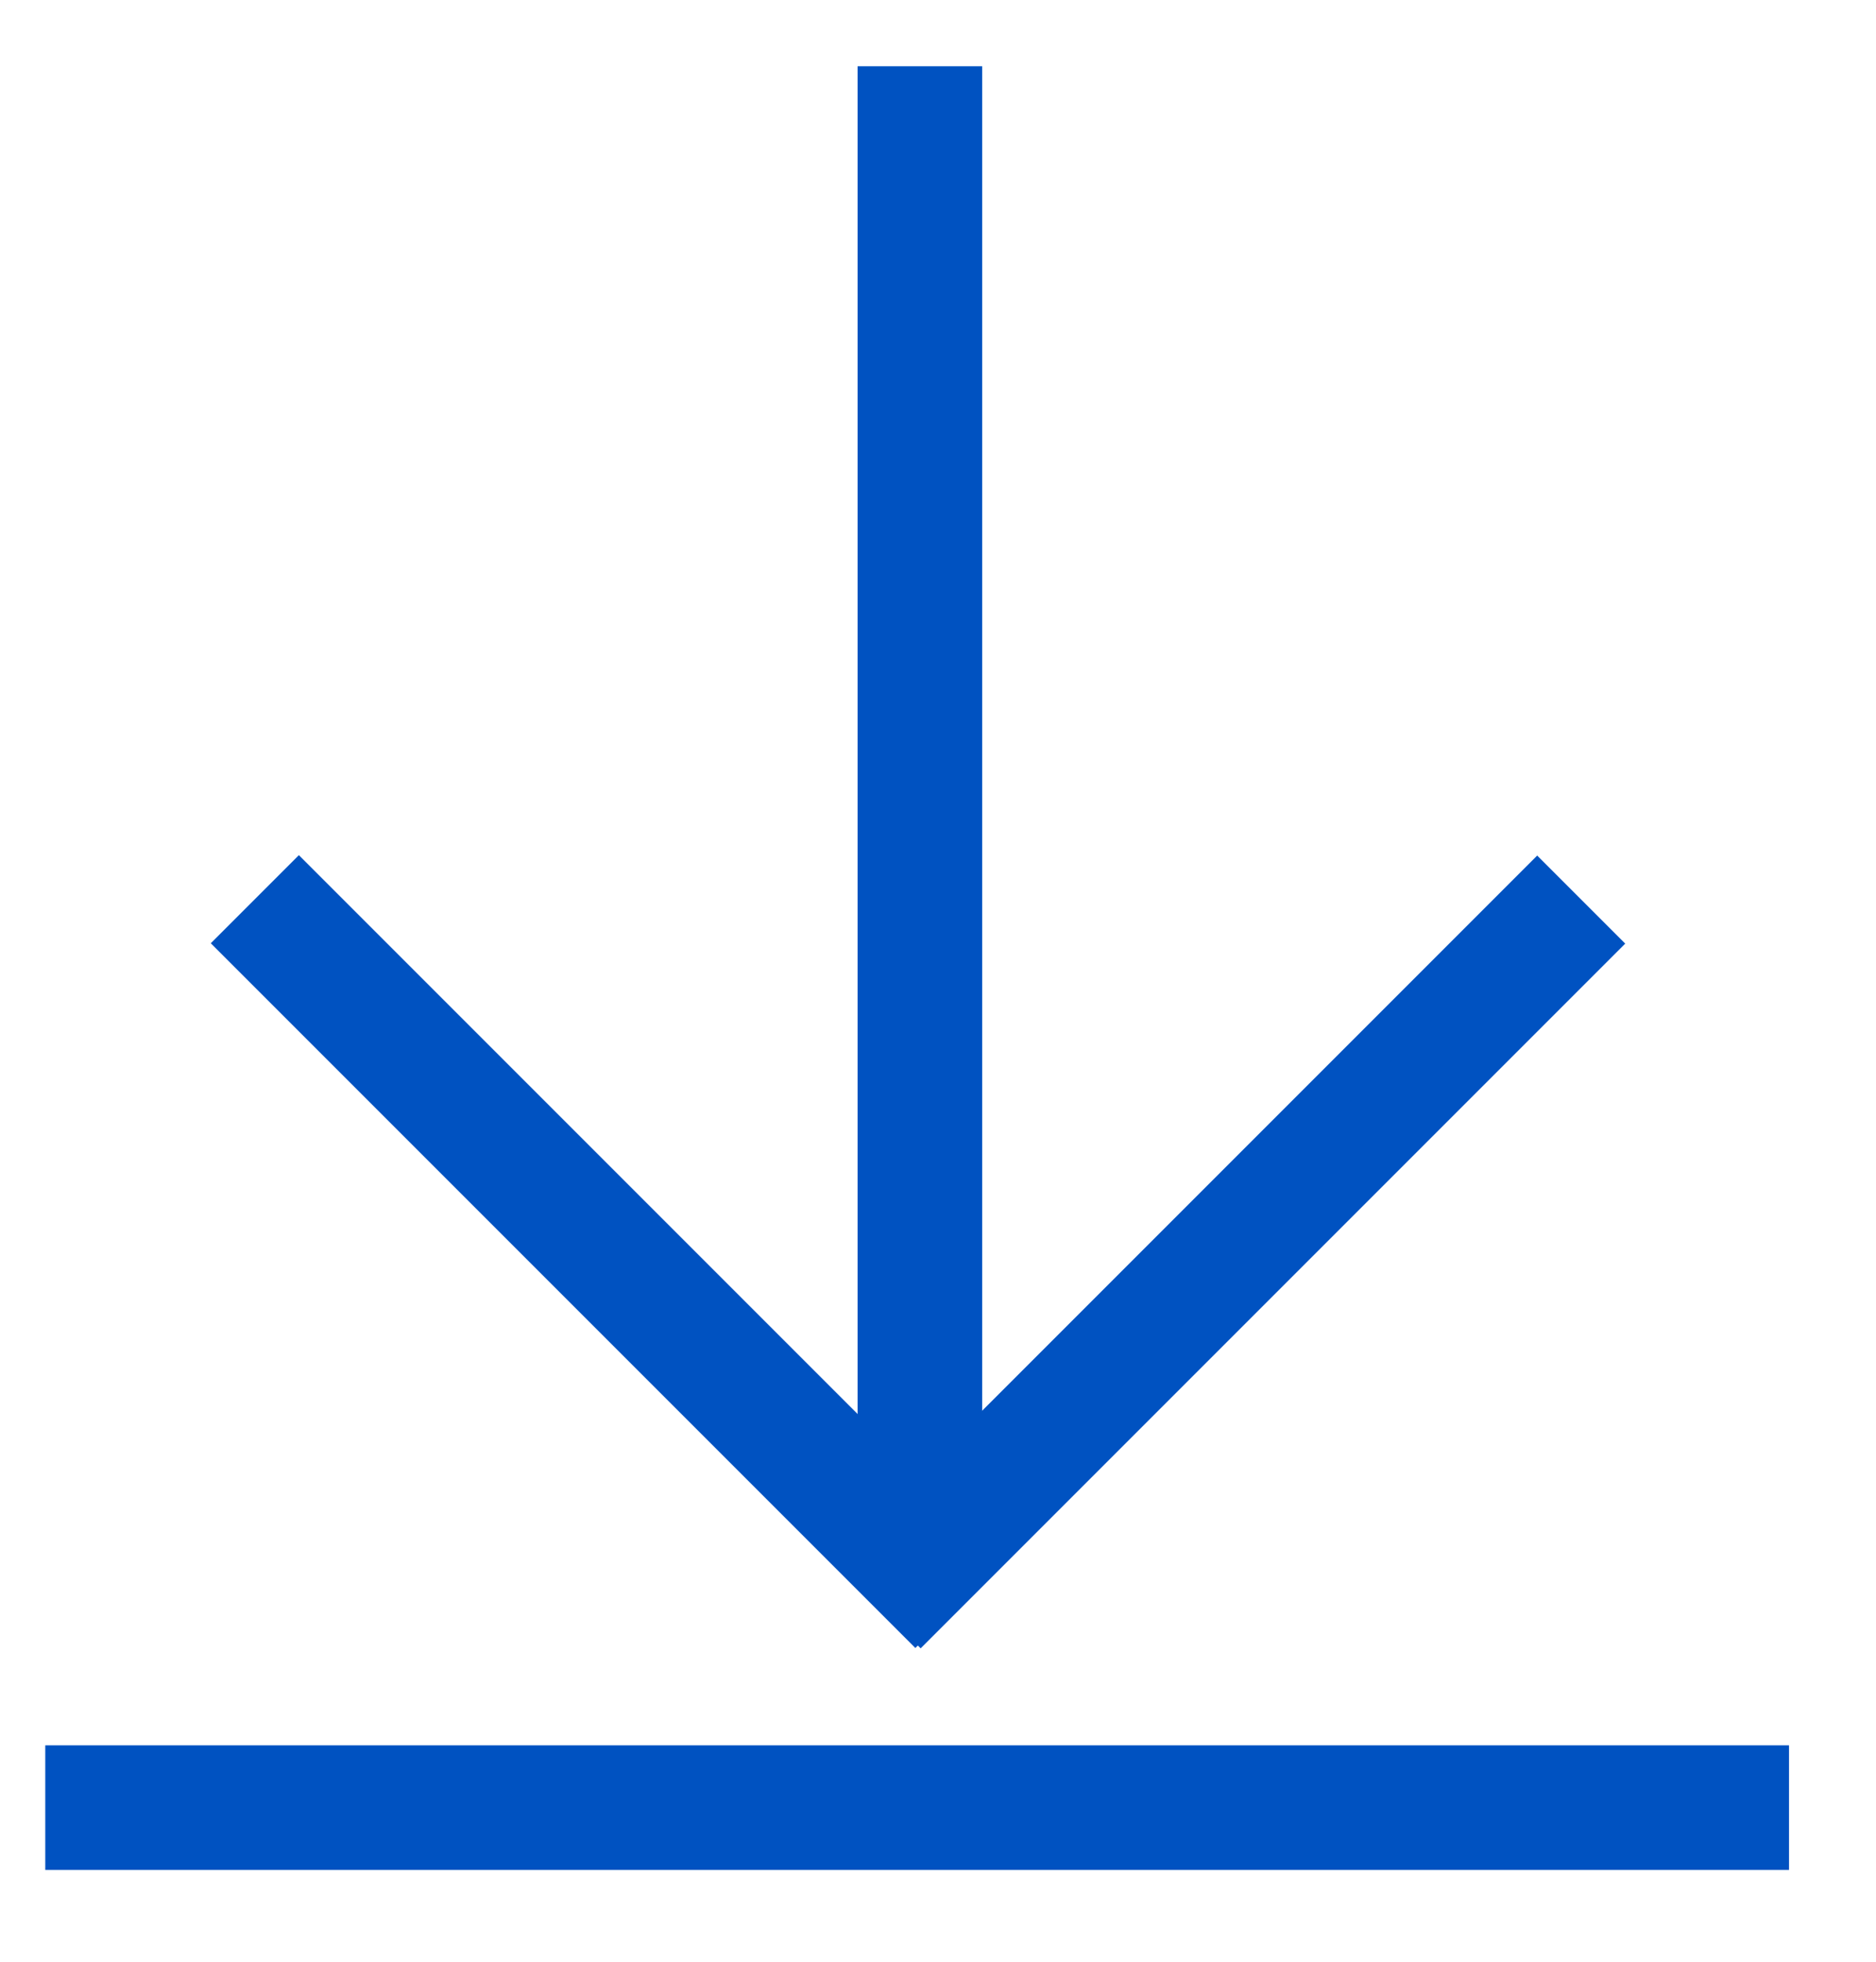 <?xml version="1.0" encoding="UTF-8"?>
<svg width="22px" height="23px" viewBox="0 0 22 23" version="1.1" xmlns="http://www.w3.org/2000/svg" xmlns:xlink="http://www.w3.org/1999/xlink">
    <title>Download_Icon</title>
    <g id="01-Layouts" stroke="none" stroke-width="1" fill="none" fill-rule="evenodd">
        <g id="Land-page" transform="translate(-1087, -60)" fill="#0052C1" fill-rule="nonzero">
            <g id="Text-link---Resource-guide" transform="translate(802, 60.744)">
                <g id="Download_Icon" transform="translate(285.531, 0)">
                    <rect id="Rectangle" x="0" y="19.719" width="20.449" height="1.461"></rect>
                    <polygon id="Rectangle" transform="translate(10.257, 8.687) rotate(90) translate(-10.257, -8.687) " points="1.603 7.957 18.912 7.957 18.912 9.418 1.603 9.418"></polygon>
                    <g id="Group" transform="translate(1.461, 8.764)">
                        <polygon id="Rectangle" transform="translate(5.127, 5.166) rotate(45) translate(-5.127, -5.166) " points="-0.715 4.435 10.97 4.435 10.97 5.896 -0.715 5.896"></polygon>
                        <polygon id="Rectangle" transform="translate(12.42, 5.17) rotate(135) translate(-12.42, -5.17) " points="6.578 4.44 18.263 4.44 18.263 5.9 6.578 5.9"></polygon>
                    </g>
                </g>
            </g>
        </g>
    </g>
</svg>